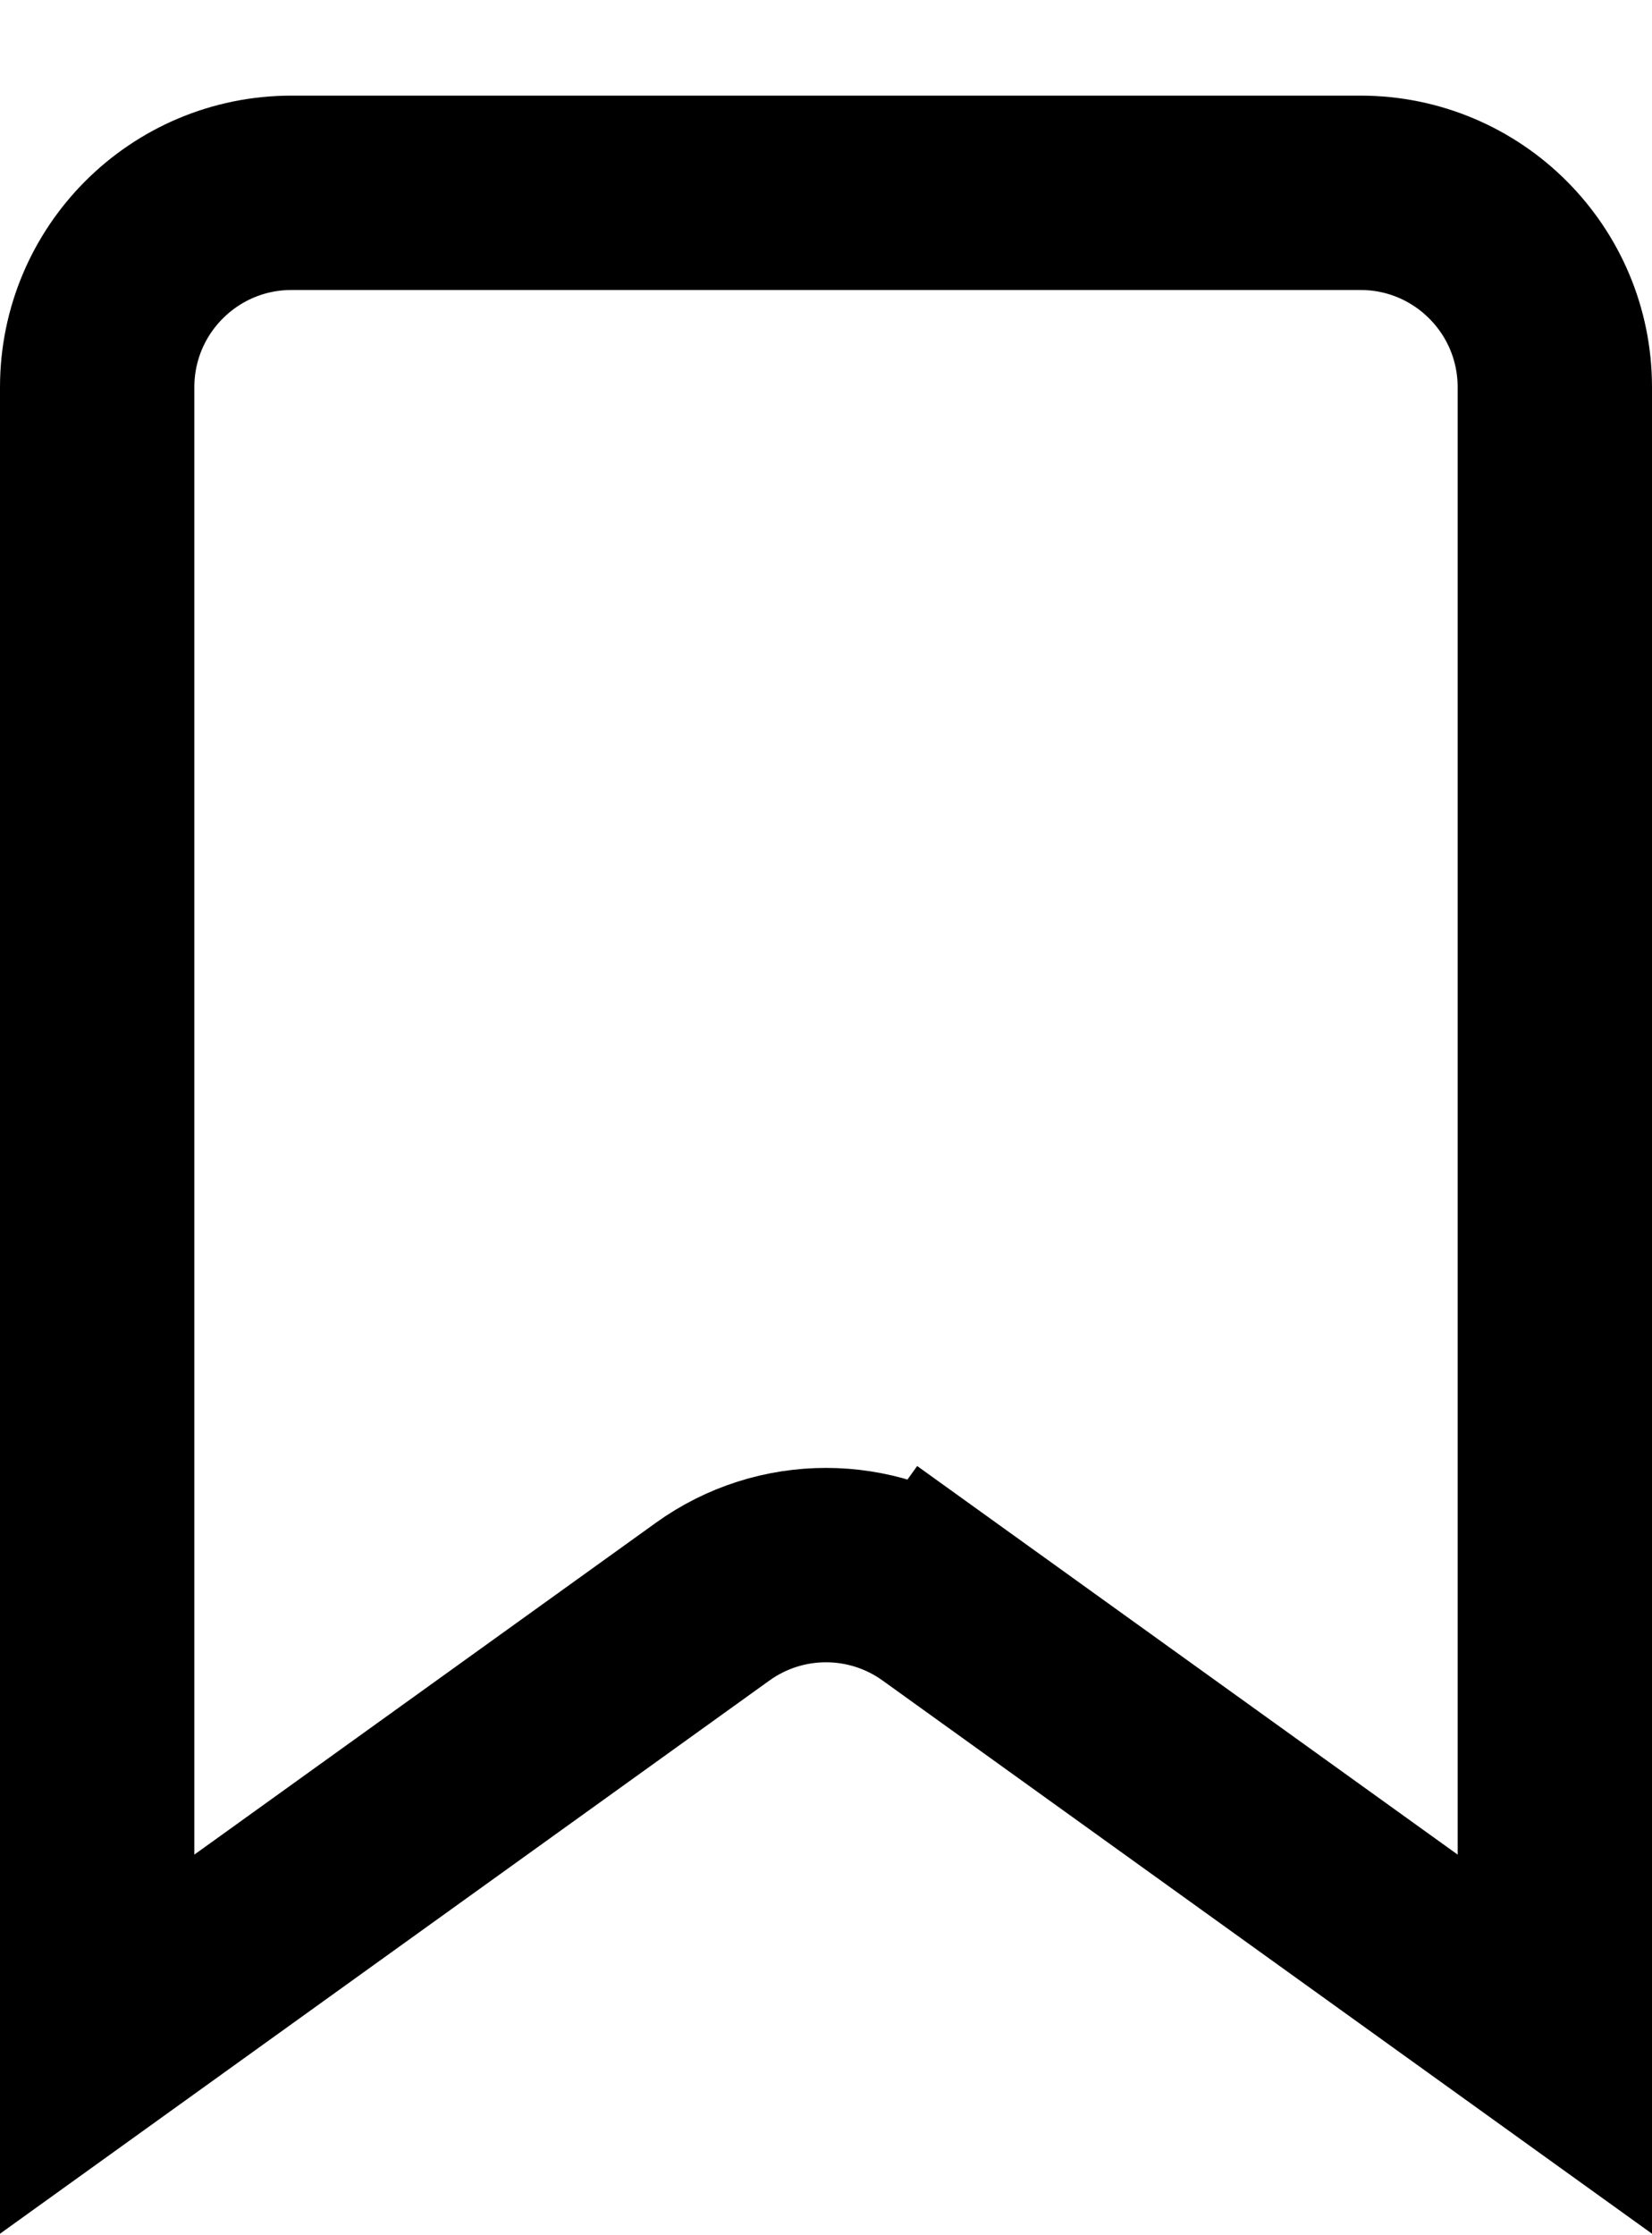 <svg width="17" height="23" viewBox="0 0 17 23" fill="none" xmlns="http://www.w3.org/2000/svg">
<path d="M1 3.984C1 2.88 1.895 1.984 3 1.984H14C15.105 1.984 16 2.88 16 3.984L16 21.034L9.667 16.481L9.084 17.293L9.667 16.481C8.97 15.979 8.03 15.979 7.333 16.481L1 21.034L1 3.984Z" stroke="black" stroke-width="2"/>
</svg>
